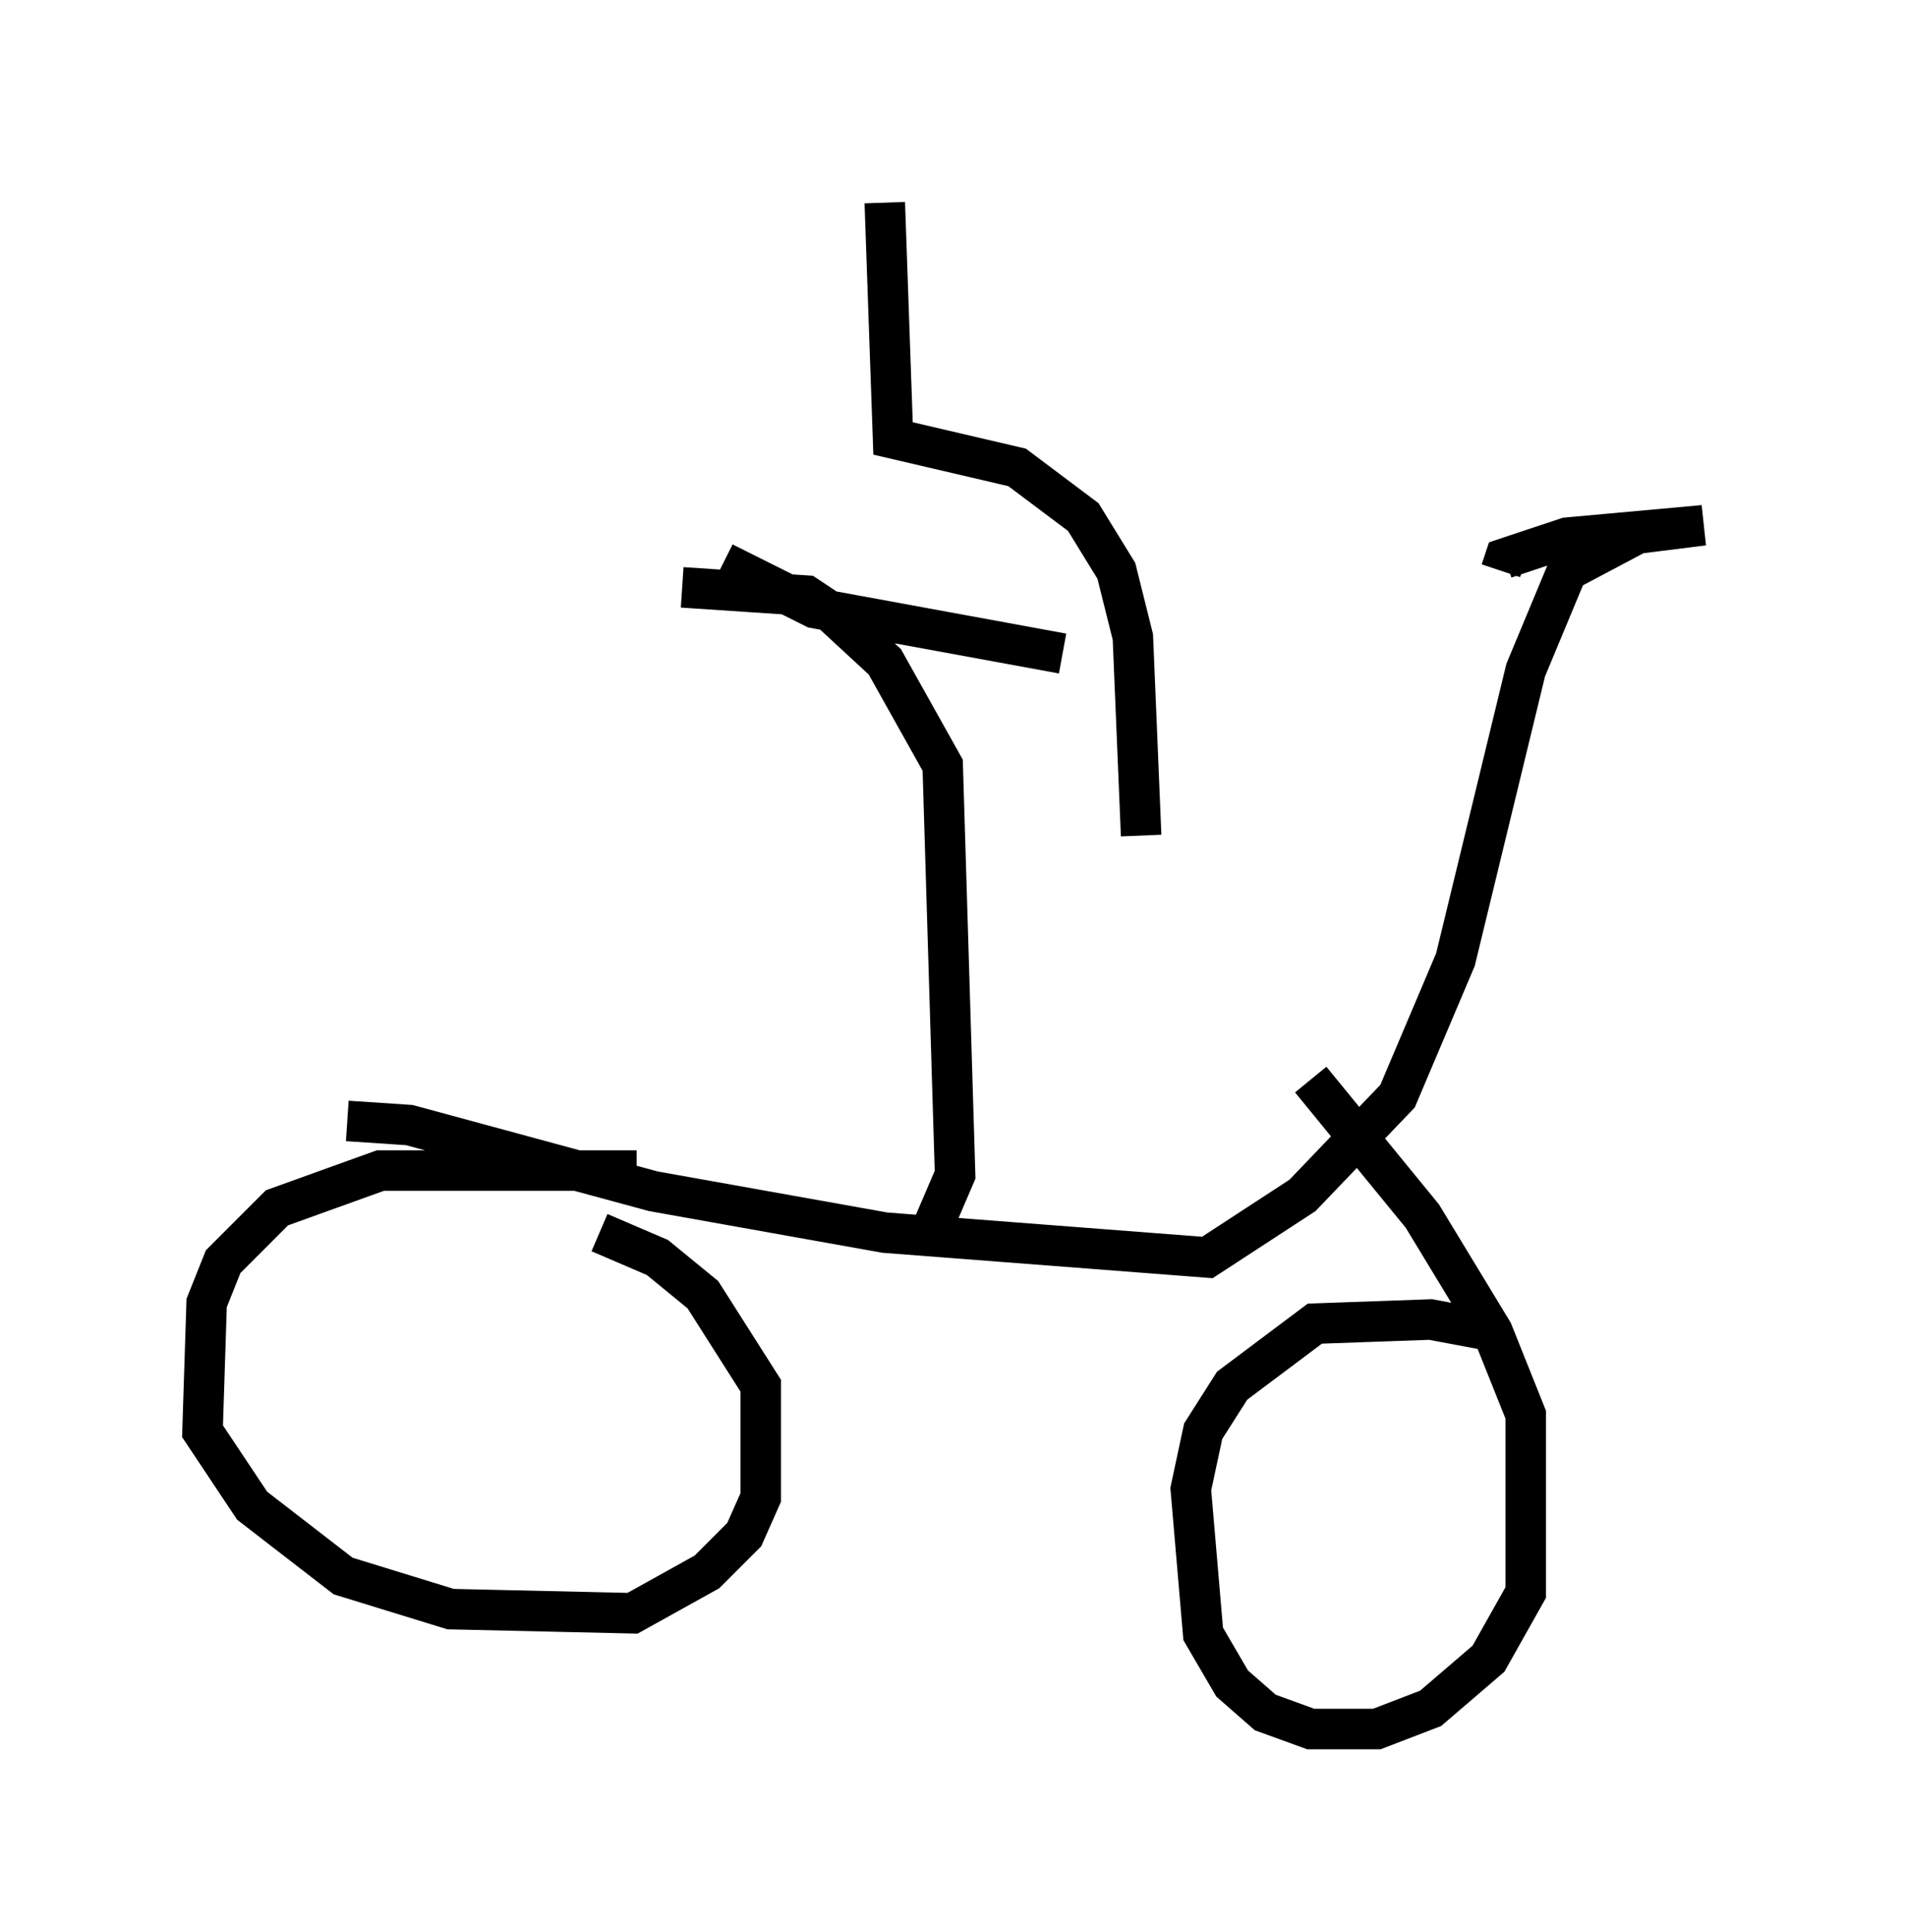 <?xml version="1.0" encoding="utf-8" ?>
<svg baseProfile="full" height="47.669" version="1.1" width="47.057" xmlns="http://www.w3.org/2000/svg" xmlns:ev="http://www.w3.org/2001/xml-events" xmlns:xlink="http://www.w3.org/1999/xlink"><defs /><rect fill="white" height="47.669" width="47.057" x="0" y="0" /><path d="M16.331, 29.194 m-0.613, -0.306 l-6.329, 0.0 -2.552, 0.919 l-1.327, 1.327 -0.408, 1.021 l-0.102, 3.165 1.225, 1.838 l2.246, 1.735 2.654, 0.817 l4.492, 0.102 1.838, -1.021 l0.919, -0.919 0.408, -0.919 l0.0, -2.756 -1.429, -2.246 l-1.123, -0.919 -1.429, -0.613 m22.152, 2.45 l-1.633, -0.306 -2.858, 0.102 l-2.042, 1.531 -0.715, 1.123 l-0.306, 1.429 0.306, 3.573 l0.715, 1.225 0.817, 0.715 l1.123, 0.408 1.633, 0.0 l1.327, -0.51 1.429, -1.225 l0.919, -1.633 0.0, -4.39 l-0.817, -2.042 -1.735, -2.858 l-2.756, -3.369 m-23.786, 1.021 l1.531, 0.102 6.023, 1.633 l5.717, 1.021 7.963, 0.613 l2.348, -1.531 2.348, -2.45 l1.429, -3.369 1.735, -7.146 l1.021, -2.45 1.735, -0.919 l1.633, -0.204 -3.369, 0.306 l-1.531, 0.51 -0.102, 0.306 m-14.088, 16.334 l0.613, -1.429 -0.306, -10.106 l-1.429, -2.552 -1.327, -1.225 l-0.613, -0.408 -3.063, -0.204 m1.021, -0.613 l2.246, 1.123 6.125, 1.123 m-4.39, -11.127 l0.204, 5.819 3.063, 0.715 l1.633, 1.225 0.817, 1.327 l0.408, 1.633 0.204, 4.9 " fill="none" stroke="black" stroke-width="1" /></svg>
